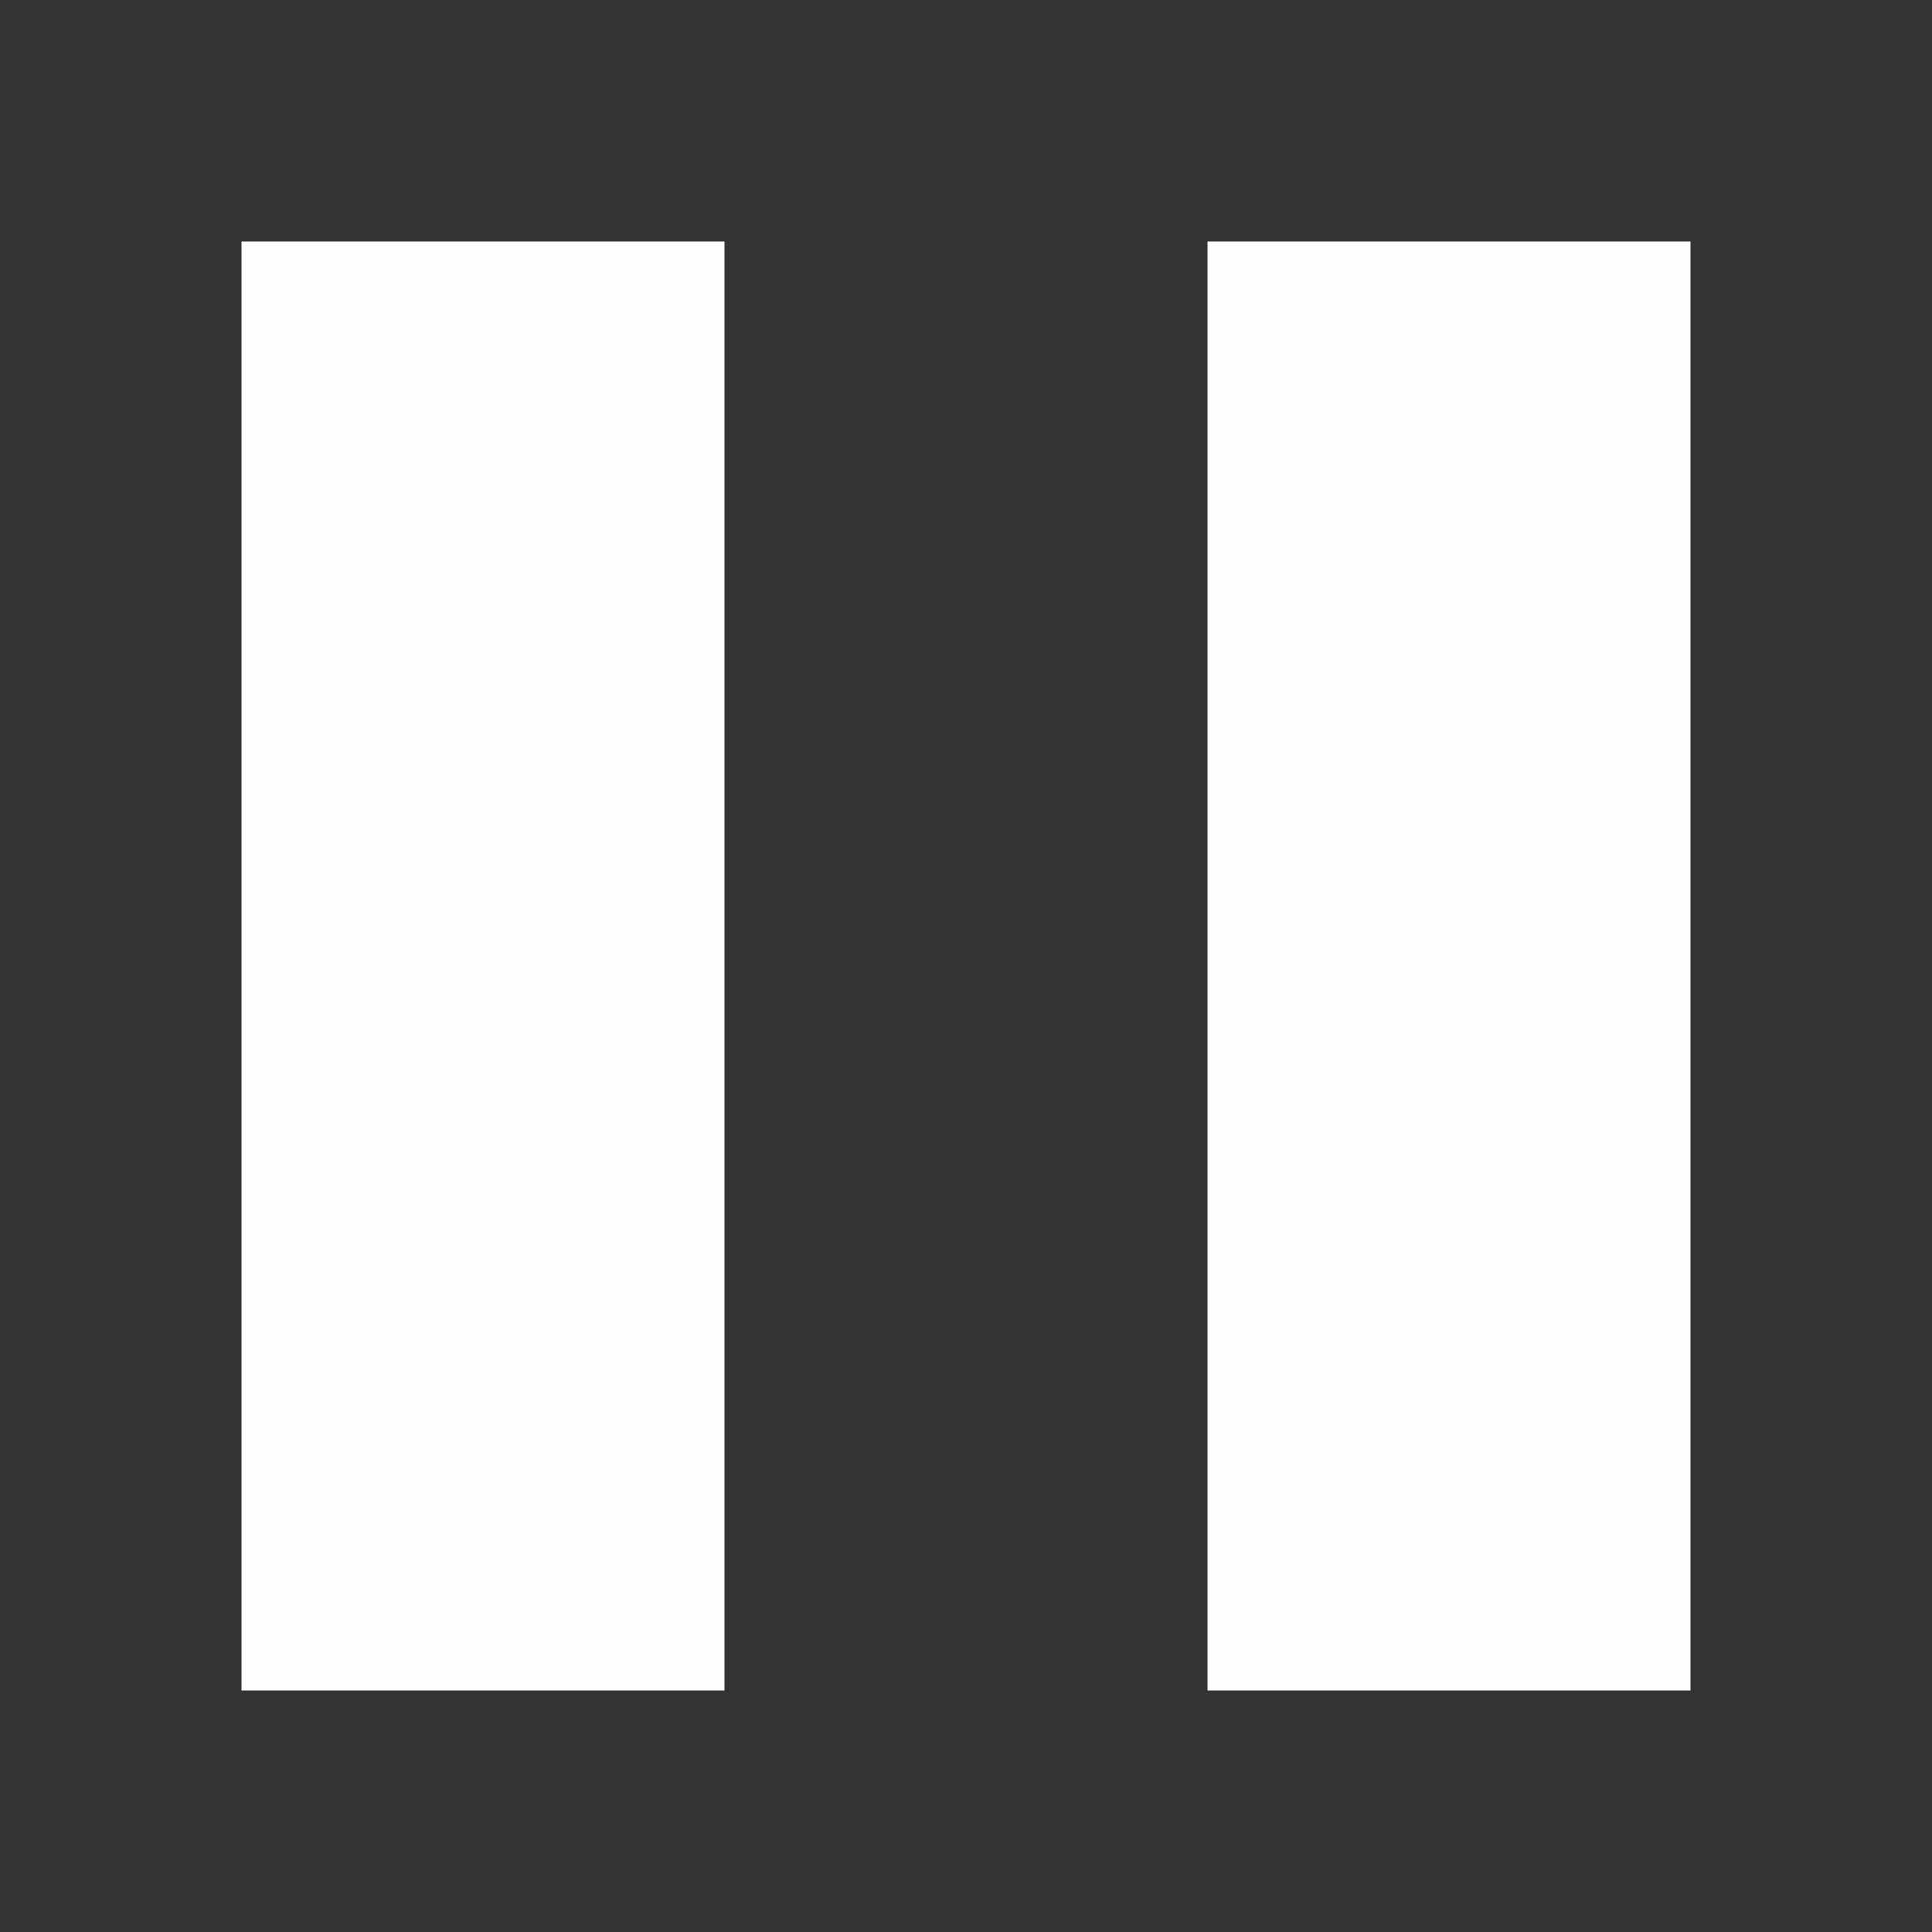 <svg xmlns="http://www.w3.org/2000/svg" width="16" height="16" version="1.1">
 <rect width="100%" height="100%" fill="#333333" stroke="none"/>
 <path style="fill:#fdfdfd" d="M 2,2 V 14 H 6 V 2 Z"/>
 <path style="fill:#fdfdfd" d="M 10,2 V 14 H 14 V 2 Z"/>
</svg>
